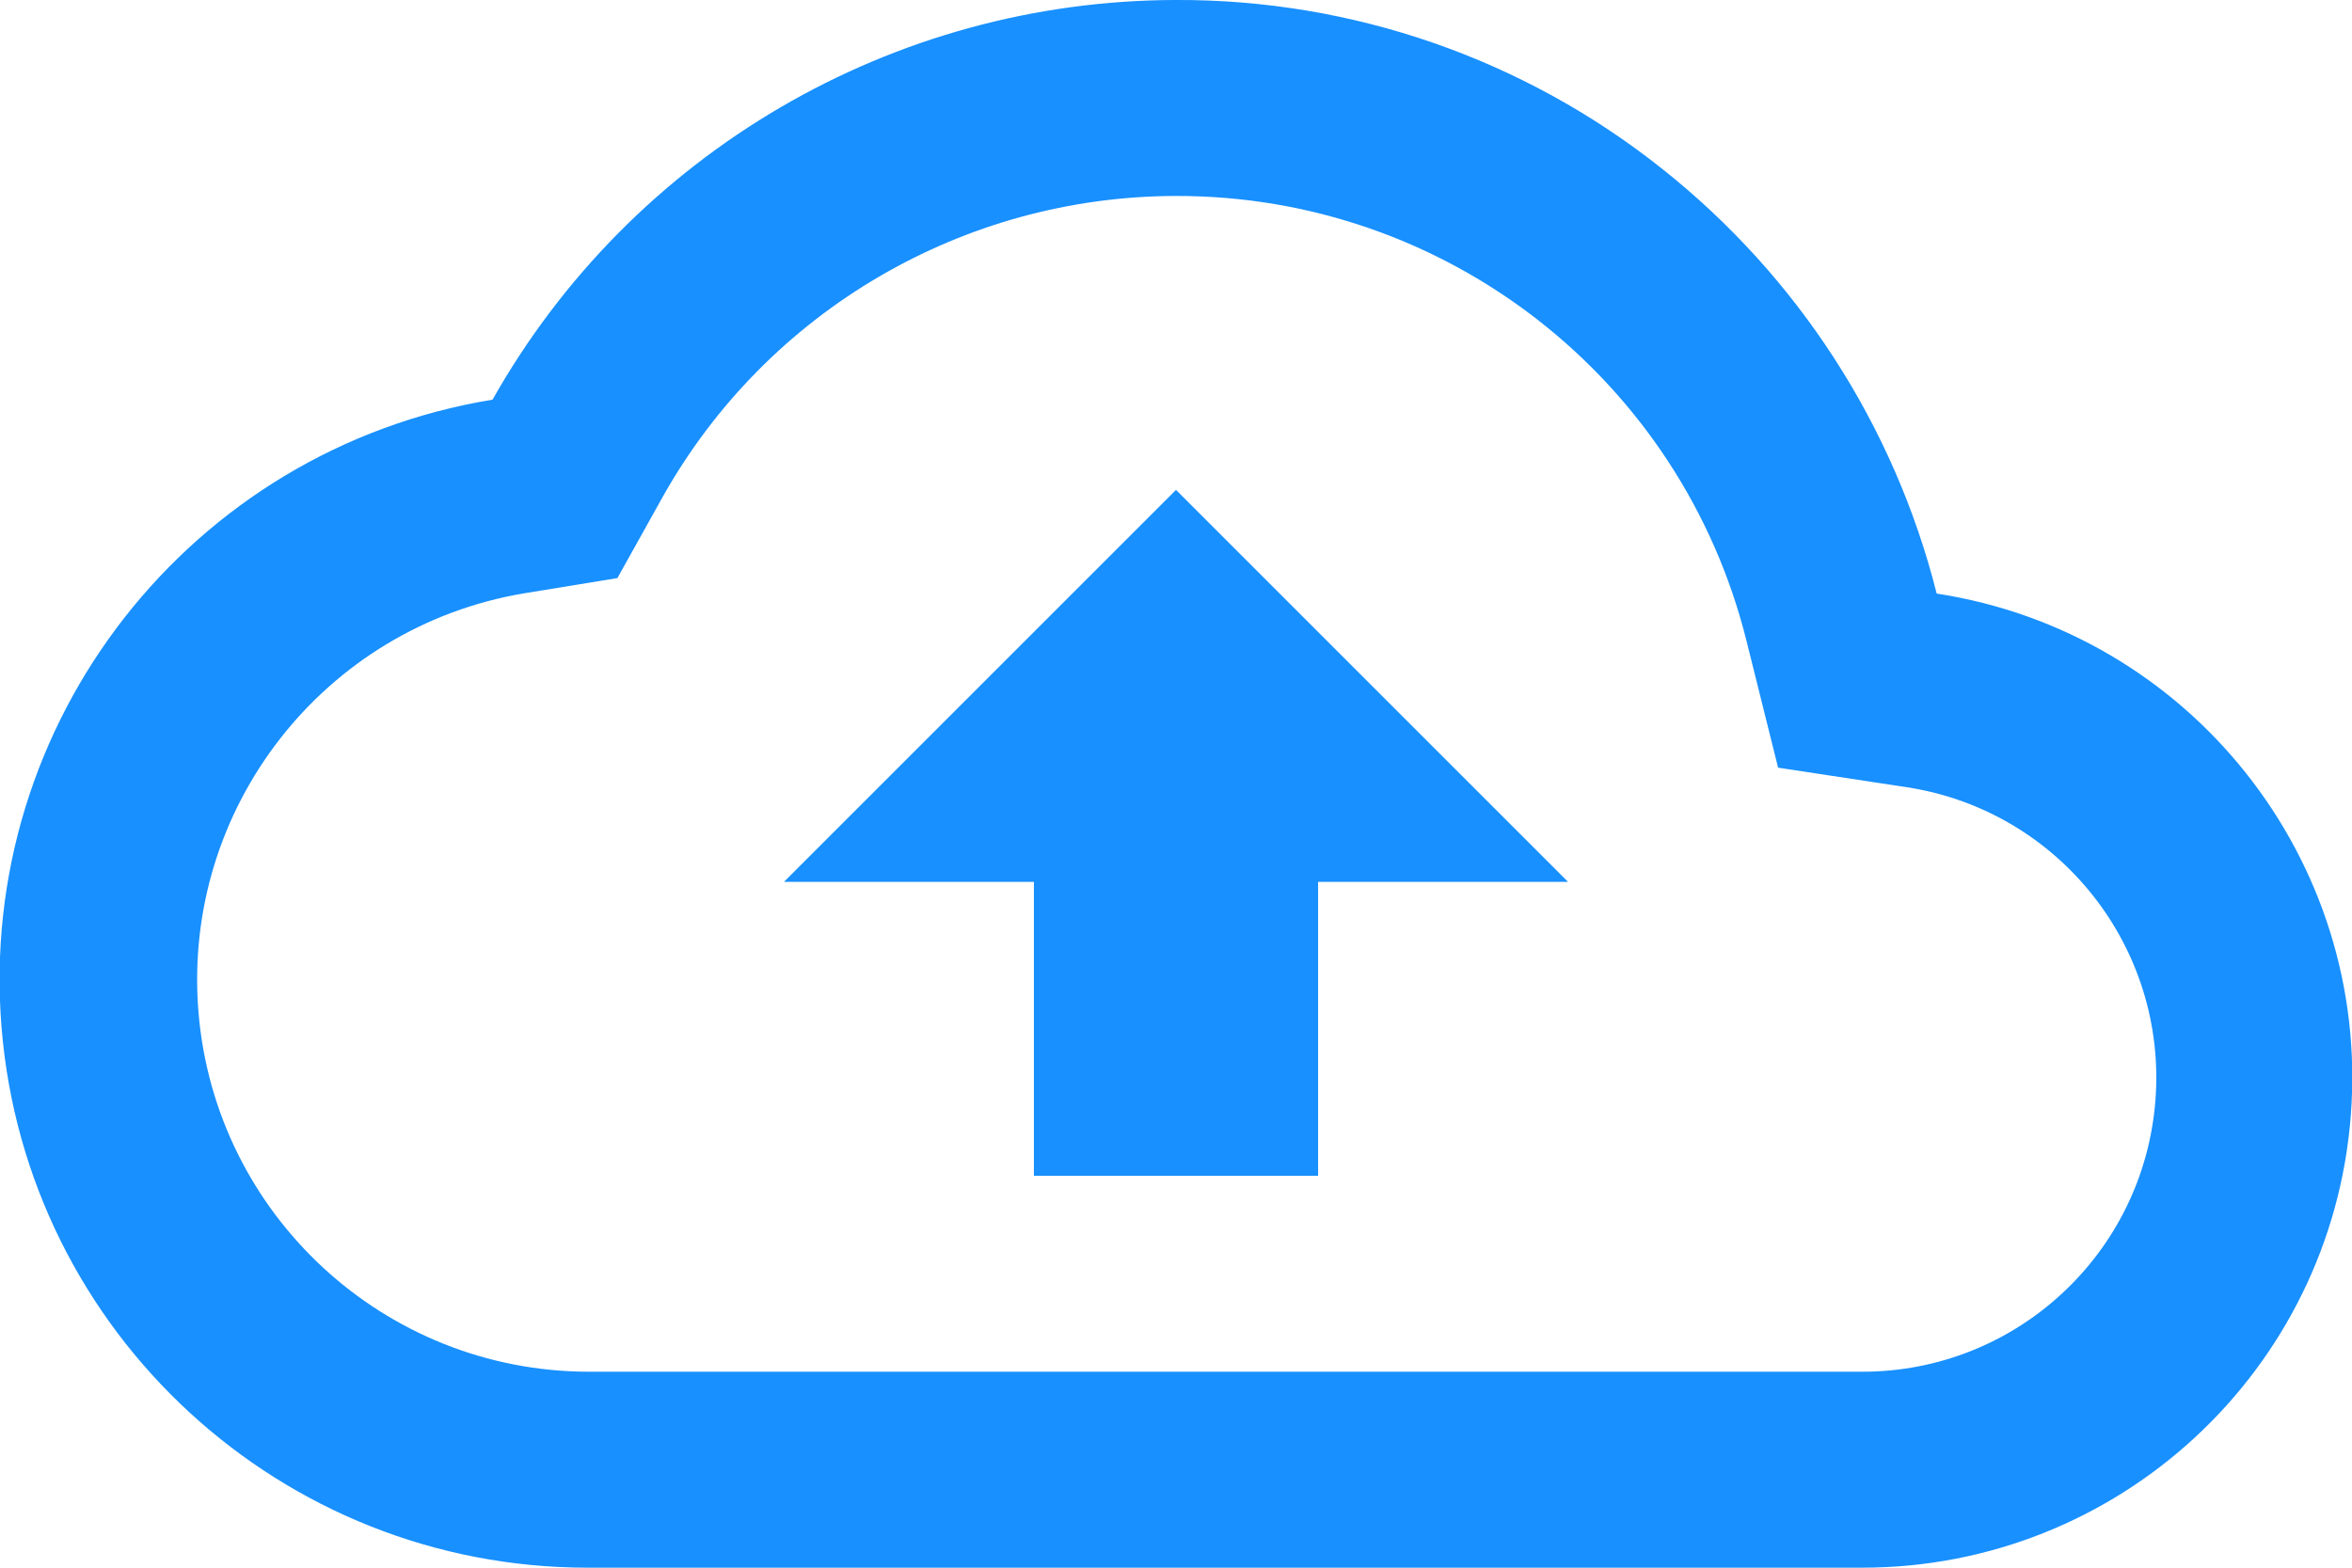 <svg width="24" height="16" viewBox="0 0 24 16" fill="none" xmlns="http://www.w3.org/2000/svg">
<path d="M19 16H6C2.874 16.002 0.271 13.604 0.016 10.489C-0.238 7.373 1.941 4.585 5.026 4.079C6.446 1.562 9.11 0.004 12 -6.54712e-05C13.802 -0.007 15.552 0.601 16.962 1.724C18.346 2.822 19.33 4.345 19.762 6.058C22.346 6.455 24.188 8.776 23.988 11.382C23.788 13.989 21.614 16.001 19 16ZM12 2C9.832 2.003 7.833 3.172 6.768 5.061L6.3 5.9L5.351 6.055C3.301 6.398 1.856 8.254 2.025 10.326C2.194 12.397 3.922 13.994 6 14H19C20.569 14.002 21.873 12.795 21.994 11.231C22.115 9.667 21.01 8.274 19.46 8.035L18.144 7.835L17.822 6.543C17.157 3.87 14.755 1.995 12 2ZM13.45 12H10.55V9H8L12 5L16 9H13.45V12Z" fill="#1890FF"/>
</svg>
